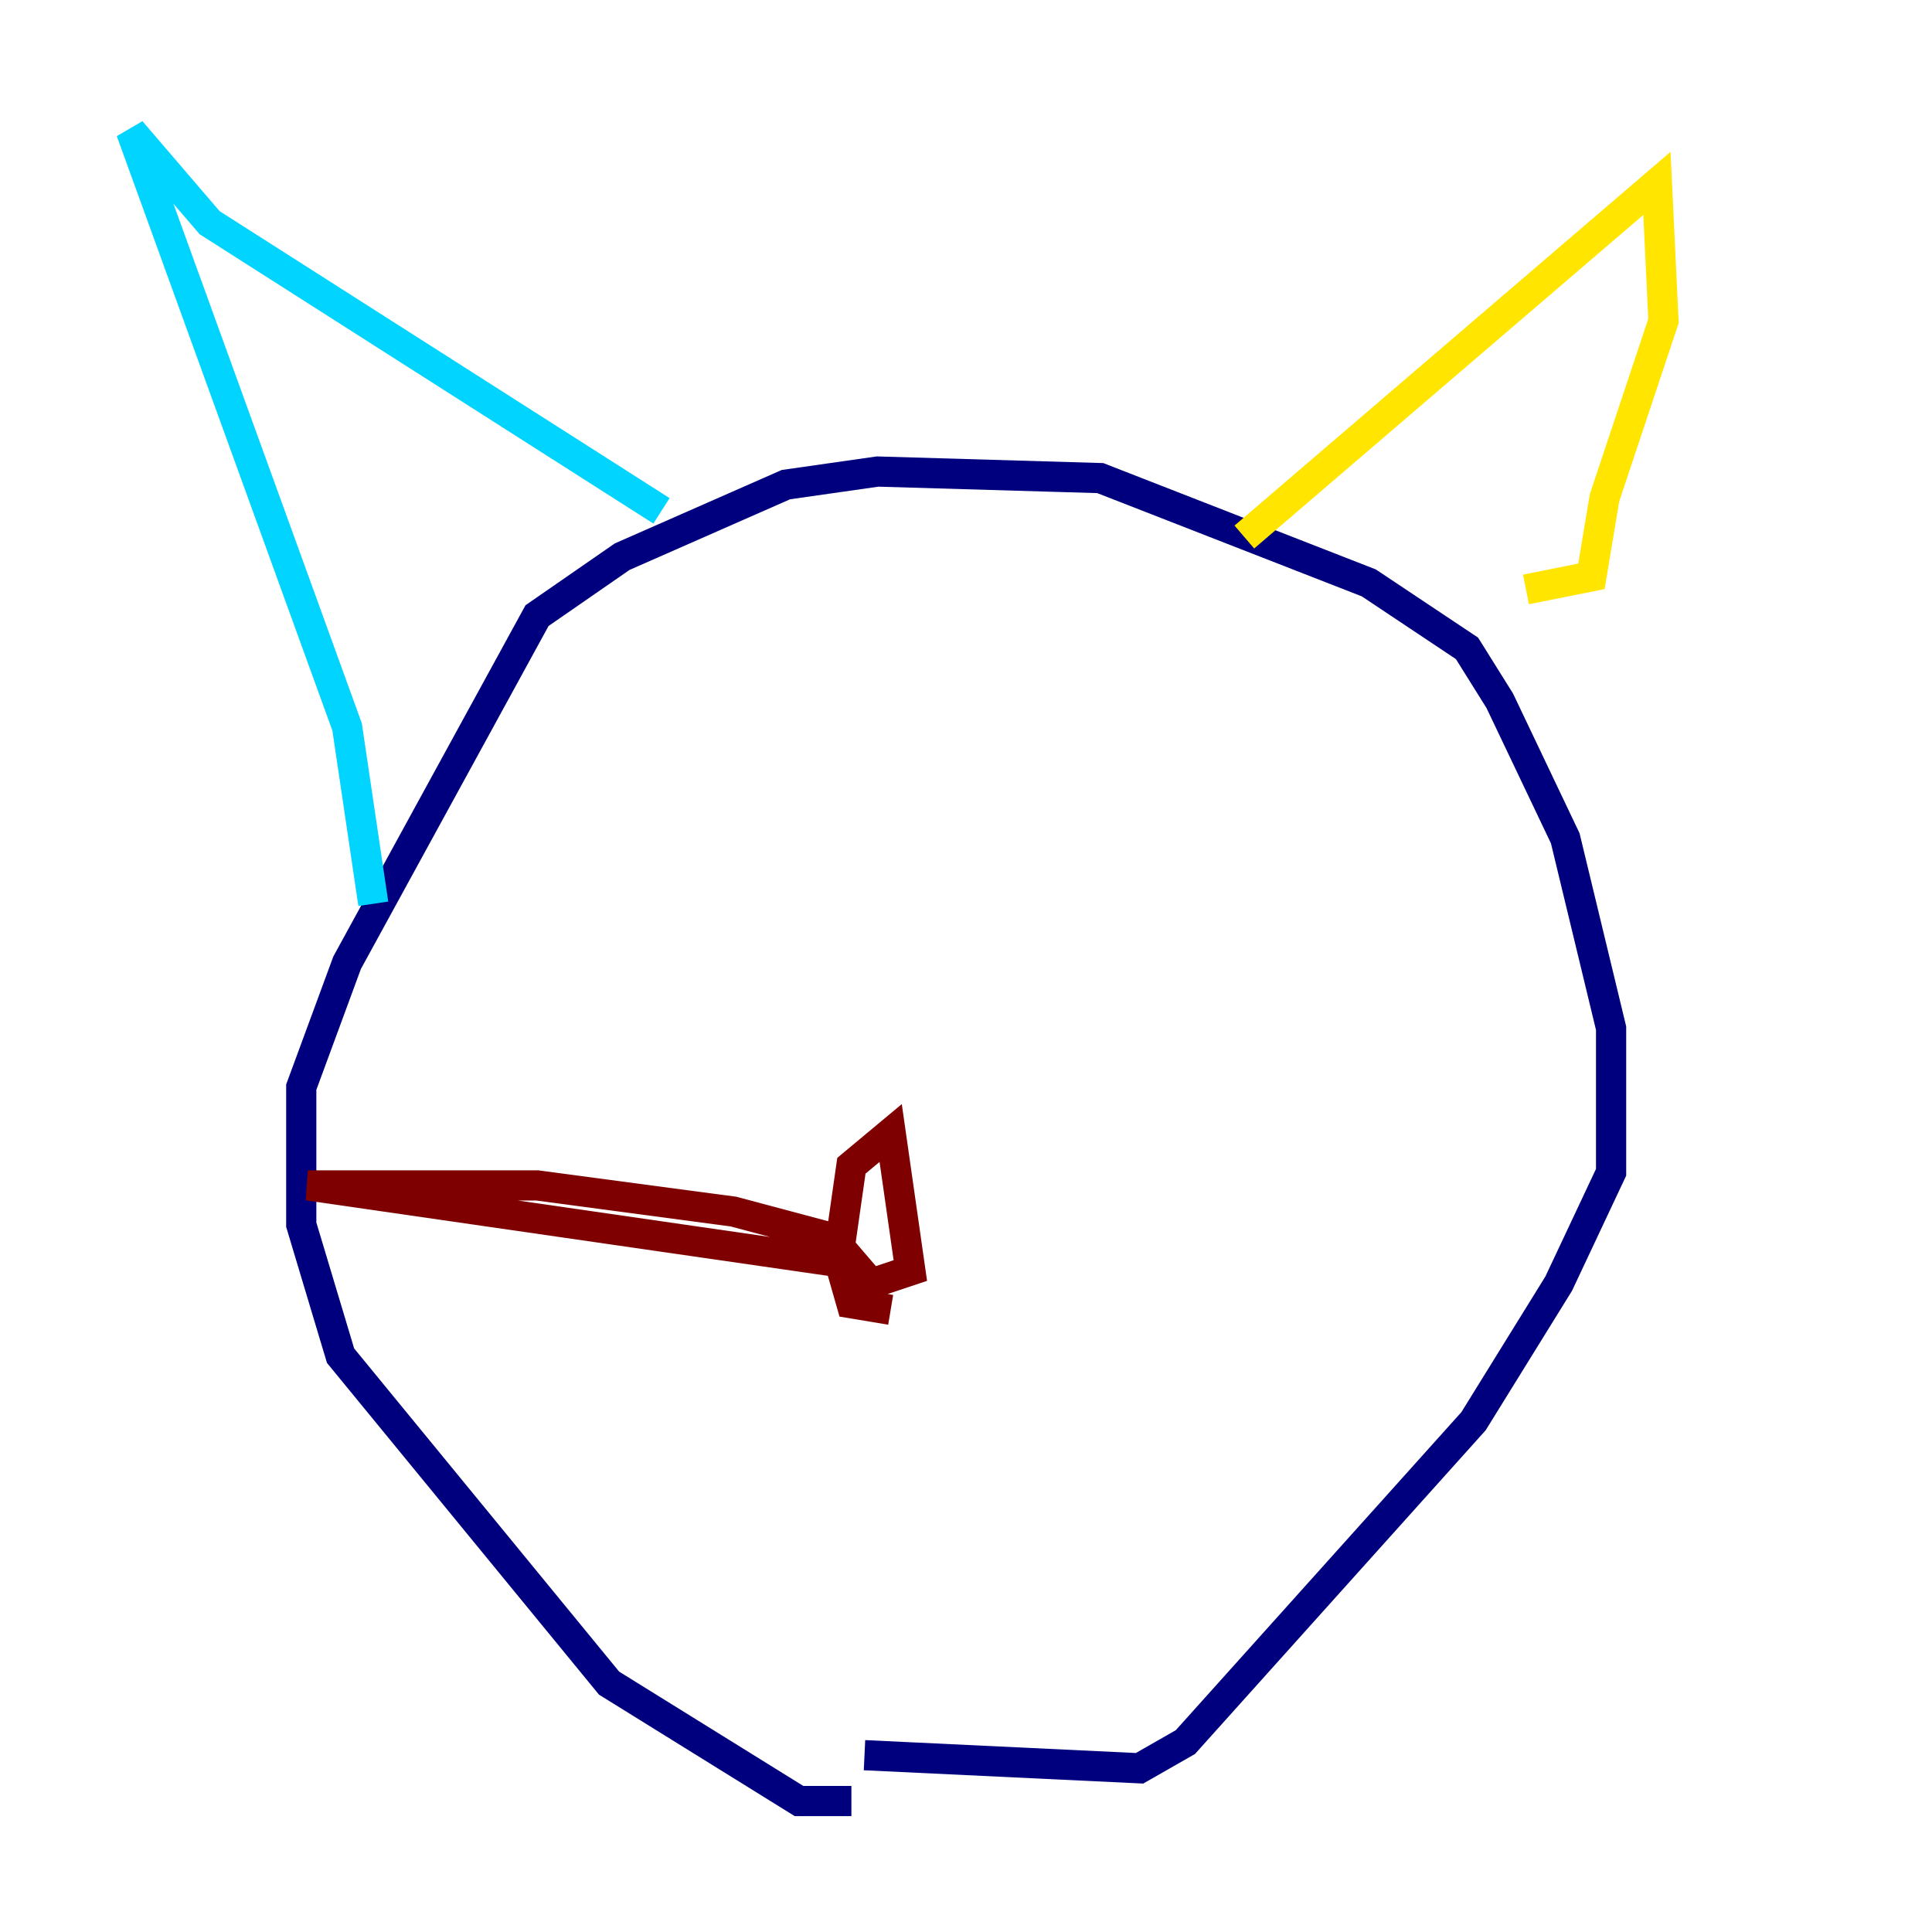 <?xml version="1.0" encoding="utf-8" ?>
<svg baseProfile="tiny" height="128" version="1.2" viewBox="0,0,128,128" width="128" xmlns="http://www.w3.org/2000/svg" xmlns:ev="http://www.w3.org/2001/xml-events" xmlns:xlink="http://www.w3.org/1999/xlink"><defs /><polyline fill="none" points="56.407,119.322 52.936,119.322 40.352,111.512 22.563,89.817 19.959,81.139 19.959,72.027 22.997,63.783 35.58,40.786 41.22,36.881 52.068,32.108 58.142,31.241 72.895,31.675 90.685,38.617 97.193,42.956 99.363,46.427 103.702,55.539 106.739,68.122 106.739,77.668 103.268,85.044 97.627,94.156 78.536,115.417 75.498,117.153 57.275,116.285" stroke="#00007f" stroke-width="2" /><polyline fill="none" points="24.732,59.878 22.997,48.163 8.678,8.678 13.885,14.752 43.824,33.844" stroke="#00d4ff" stroke-width="2" /><polyline fill="none" points="82.441,35.58 109.776,12.149 110.21,21.261 106.305,32.976 105.437,38.183 101.098,39.051" stroke="#ffe500" stroke-width="2" /><polyline fill="none" points="59.01,86.78 56.407,86.346 55.539,83.308 56.407,77.234 59.01,75.064 60.312,84.176 57.709,85.044 55.105,82.007 48.597,80.271 35.58,78.536 20.393,78.536 56.407,83.742" stroke="#7f0000" stroke-width="2" /></svg>